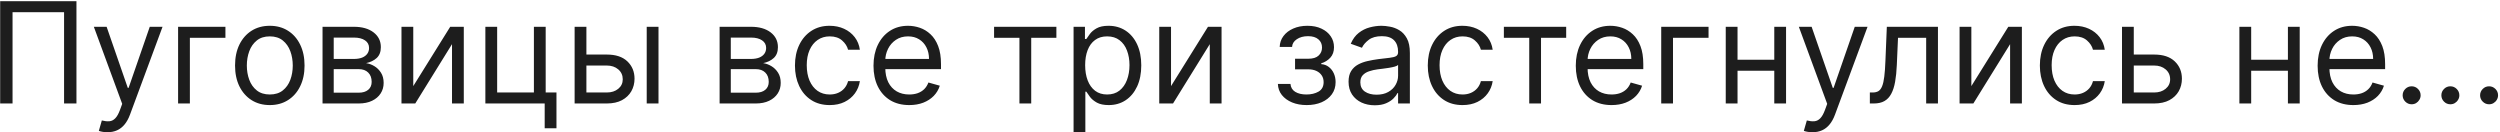 <svg width="1208" height="64" viewBox="0 0 1208 64" fill="none" xmlns="http://www.w3.org/2000/svg">
<path d="M36.943 0.592V50H30.959V5.9H6.062V50H0.079V0.592H36.943ZM51.906 63.896C50.941 63.896 50.081 63.816 49.325 63.655C48.569 63.51 48.046 63.365 47.757 63.221L49.204 58.203C50.587 58.556 51.809 58.685 52.871 58.589C53.932 58.492 54.873 58.017 55.694 57.165C56.53 56.329 57.294 54.97 57.986 53.088L59.047 50.193L45.344 12.944H51.52L61.749 42.473H62.135L72.364 12.944H78.54L62.81 55.404C62.103 57.318 61.226 58.902 60.181 60.157C59.136 61.427 57.921 62.368 56.538 62.979C55.171 63.59 53.627 63.896 51.906 63.896ZM108.925 12.944V18.252H91.748V50H86.055V12.944H108.925ZM130.367 50.772C127.021 50.772 124.086 49.976 121.561 48.384C119.052 46.791 117.09 44.564 115.674 41.701C114.275 38.838 113.576 35.493 113.576 31.665C113.576 27.805 114.275 24.436 115.674 21.557C117.09 18.678 119.052 16.442 121.561 14.85C124.086 13.258 127.021 12.461 130.367 12.461C133.712 12.461 136.639 13.258 139.148 14.85C141.673 16.442 143.635 18.678 145.035 21.557C146.45 24.436 147.158 27.805 147.158 31.665C147.158 35.493 146.45 38.838 145.035 41.701C143.635 44.564 141.673 46.791 139.148 48.384C136.639 49.976 133.712 50.772 130.367 50.772ZM130.367 45.657C132.908 45.657 134.999 45.006 136.639 43.703C138.28 42.401 139.494 40.688 140.282 38.565C141.07 36.442 141.464 34.142 141.464 31.665C141.464 29.188 141.07 26.88 140.282 24.741C139.494 22.602 138.28 20.873 136.639 19.554C134.999 18.235 132.908 17.576 130.367 17.576C127.825 17.576 125.735 18.235 124.094 19.554C122.454 20.873 121.239 22.602 120.451 24.741C119.663 26.88 119.269 29.188 119.269 31.665C119.269 34.142 119.663 36.442 120.451 38.565C121.239 40.688 122.454 42.401 124.094 43.703C125.735 45.006 127.825 45.657 130.367 45.657ZM155.849 50V12.944H170.999C174.988 12.944 178.156 13.845 180.504 15.646C182.852 17.447 184.027 19.828 184.027 22.787C184.027 25.039 183.359 26.784 182.024 28.022C180.689 29.244 178.976 30.073 176.886 30.507C178.253 30.7 179.58 31.183 180.866 31.954C182.169 32.727 183.247 33.788 184.099 35.139C184.951 36.474 185.378 38.114 185.378 40.06C185.378 41.958 184.895 43.655 183.93 45.151C182.965 46.647 181.582 47.829 179.781 48.697C177.979 49.566 175.824 50 173.315 50H155.849ZM161.253 44.789H173.315C175.277 44.789 176.813 44.323 177.923 43.39C179.033 42.457 179.588 41.186 179.588 39.578C179.588 37.664 179.033 36.16 177.923 35.067C176.813 33.957 175.277 33.402 173.315 33.402H161.253V44.789ZM161.253 28.48H170.999C172.527 28.48 173.838 28.271 174.931 27.853C176.025 27.419 176.861 26.808 177.44 26.02C178.036 25.216 178.333 24.267 178.333 23.173C178.333 21.613 177.682 20.391 176.379 19.506C175.076 18.605 173.283 18.155 170.999 18.155H161.253V28.48ZM199.69 41.605L217.542 12.944H224.104V50H218.411V21.34L200.655 50H193.996V12.944H199.69V41.605ZM263.675 12.944V44.693H268.886V61.966H263.193V50H234.532V12.944H240.226V44.693H257.982V12.944H263.675ZM282.577 26.358H293.192C297.535 26.358 300.856 27.459 303.156 29.663C305.456 31.866 306.606 34.657 306.606 38.034C306.606 40.254 306.091 42.272 305.062 44.089C304.032 45.891 302.52 47.33 300.526 48.408C298.532 49.469 296.087 50 293.192 50H277.656V12.944H283.349V44.693H293.192C295.444 44.693 297.293 44.097 298.741 42.907C300.188 41.717 300.912 40.189 300.912 38.324C300.912 36.361 300.188 34.761 298.741 33.523C297.293 32.284 295.444 31.665 293.192 31.665H282.577V26.358ZM312.492 50V12.944H318.186V50H312.492ZM347.715 50V12.944H362.865C366.854 12.944 370.022 13.845 372.37 15.646C374.719 17.447 375.893 19.828 375.893 22.787C375.893 25.039 375.225 26.784 373.89 28.022C372.555 29.244 370.842 30.073 368.752 30.507C370.119 30.7 371.446 31.183 372.732 31.954C374.035 32.727 375.113 33.788 375.965 35.139C376.817 36.474 377.244 38.114 377.244 40.06C377.244 41.958 376.761 43.655 375.796 45.151C374.831 46.647 373.448 47.829 371.647 48.697C369.845 49.566 367.69 50 365.181 50H347.715ZM353.119 44.789H365.181C367.143 44.789 368.679 44.323 369.789 43.39C370.899 42.457 371.454 41.186 371.454 39.578C371.454 37.664 370.899 36.16 369.789 35.067C368.679 33.957 367.143 33.402 365.181 33.402H353.119V44.789ZM353.119 28.48H362.865C364.393 28.48 365.704 28.271 366.798 27.853C367.891 27.419 368.727 26.808 369.306 26.02C369.902 25.216 370.199 24.267 370.199 23.173C370.199 21.613 369.548 20.391 368.245 19.506C366.942 18.605 365.149 18.155 362.865 18.155H353.119V28.48ZM400.916 50.772C397.442 50.772 394.451 49.952 391.942 48.311C389.433 46.671 387.503 44.411 386.152 41.532C384.801 38.653 384.125 35.364 384.125 31.665C384.125 27.901 384.817 24.58 386.2 21.701C387.599 18.806 389.545 16.547 392.038 14.922C394.547 13.282 397.474 12.461 400.82 12.461C403.425 12.461 405.773 12.944 407.864 13.909C409.955 14.874 411.668 16.225 413.003 17.962C414.338 19.699 415.166 21.726 415.488 24.041H409.794C409.36 22.353 408.395 20.857 406.899 19.554C405.42 18.235 403.425 17.576 400.916 17.576C398.697 17.576 396.751 18.155 395.078 19.313C393.421 20.455 392.127 22.071 391.194 24.162C390.277 26.237 389.819 28.674 389.819 31.472C389.819 34.335 390.269 36.828 391.17 38.951C392.087 41.074 393.373 42.722 395.03 43.896C396.702 45.071 398.665 45.657 400.916 45.657C402.396 45.657 403.739 45.4 404.945 44.886C406.151 44.371 407.173 43.631 408.009 42.666C408.845 41.701 409.44 40.543 409.794 39.192H415.488C415.166 41.379 414.37 43.349 413.099 45.103C411.845 46.84 410.18 48.223 408.106 49.252C406.047 50.265 403.65 50.772 400.916 50.772ZM439.347 50.772C435.777 50.772 432.697 49.984 430.108 48.408C427.534 46.816 425.548 44.596 424.149 41.749C422.765 38.886 422.074 35.557 422.074 31.762C422.074 27.966 422.765 24.62 424.149 21.726C425.548 18.814 427.494 16.547 429.987 14.922C432.496 13.282 435.423 12.461 438.768 12.461C440.698 12.461 442.604 12.783 444.486 13.427C446.368 14.07 448.081 15.115 449.625 16.563C451.169 17.994 452.399 19.892 453.316 22.256C454.233 24.62 454.691 27.532 454.691 30.989V33.402H426.127V28.48H448.901C448.901 26.39 448.483 24.524 447.646 22.884C446.826 21.243 445.652 19.948 444.124 18.999C442.612 18.05 440.827 17.576 438.768 17.576C436.501 17.576 434.538 18.139 432.882 19.265C431.241 20.375 429.979 21.822 429.094 23.607C428.21 25.392 427.767 27.306 427.767 29.349V32.63C427.767 35.428 428.25 37.801 429.215 39.747C430.196 41.677 431.555 43.148 433.292 44.162C435.029 45.159 437.047 45.657 439.347 45.657C440.843 45.657 442.194 45.448 443.4 45.03C444.623 44.596 445.676 43.953 446.561 43.1C447.445 42.232 448.129 41.154 448.611 39.867L454.112 41.411C453.533 43.277 452.56 44.918 451.193 46.333C449.826 47.732 448.137 48.826 446.127 49.614C444.116 50.386 441.856 50.772 439.347 50.772ZM480.336 18.252V12.944H510.444V18.252H498.285V50H492.591V18.252H480.336ZM518.749 63.896V12.944H524.249V18.831H524.925C525.343 18.187 525.922 17.367 526.662 16.37C527.418 15.357 528.495 14.456 529.895 13.668C531.31 12.864 533.224 12.461 535.636 12.461C538.756 12.461 541.507 13.242 543.887 14.802C546.267 16.362 548.125 18.573 549.46 21.436C550.795 24.299 551.462 27.676 551.462 31.569C551.462 35.493 550.795 38.895 549.46 41.773C548.125 44.636 546.275 46.856 543.911 48.432C541.547 49.992 538.821 50.772 535.733 50.772C533.352 50.772 531.447 50.378 530.015 49.59C528.584 48.786 527.482 47.877 526.71 46.864C525.938 45.834 525.343 44.982 524.925 44.306H524.442V63.896H518.749ZM524.346 31.472C524.346 34.27 524.756 36.739 525.576 38.878C526.396 41.001 527.595 42.666 529.171 43.872C530.747 45.062 532.677 45.657 534.961 45.657C537.341 45.657 539.327 45.03 540.92 43.776C542.528 42.505 543.734 40.8 544.538 38.661C545.359 36.506 545.769 34.11 545.769 31.472C545.769 28.866 545.367 26.518 544.563 24.427C543.774 22.321 542.576 20.656 540.968 19.434C539.376 18.195 537.373 17.576 534.961 17.576C532.645 17.576 530.699 18.163 529.123 19.337C527.546 20.495 526.356 22.119 525.552 24.21C524.748 26.285 524.346 28.706 524.346 31.472ZM565.841 41.605L583.693 12.944H590.255V50H584.562V21.34L566.806 50H560.147V12.944H565.841V41.605ZM617.474 40.543H623.554C623.682 42.216 624.438 43.486 625.822 44.355C627.221 45.223 629.038 45.657 631.274 45.657C633.558 45.657 635.512 45.191 637.136 44.258C638.761 43.309 639.573 41.781 639.573 39.675C639.573 38.436 639.267 37.358 638.656 36.442C638.045 35.509 637.184 34.785 636.075 34.27C634.965 33.756 633.654 33.498 632.142 33.498H625.773V28.384H632.142C634.41 28.384 636.083 27.869 637.16 26.84C638.254 25.811 638.801 24.524 638.801 22.98C638.801 21.323 638.214 19.997 637.04 18.999C635.866 17.986 634.201 17.48 632.046 17.48C629.875 17.48 628.065 17.97 626.618 18.951C625.17 19.916 624.406 21.163 624.326 22.691H618.343C618.407 20.696 619.018 18.935 620.176 17.407C621.334 15.863 622.91 14.657 624.905 13.788C626.899 12.904 629.183 12.461 631.756 12.461C634.362 12.461 636.621 12.92 638.535 13.837C640.465 14.737 641.953 15.968 642.999 17.528C644.06 19.072 644.591 20.825 644.591 22.787C644.591 24.878 644.004 26.567 642.83 27.853C641.656 29.14 640.184 30.057 638.415 30.604V30.989C639.814 31.086 641.028 31.536 642.058 32.34C643.103 33.129 643.915 34.166 644.494 35.453C645.073 36.723 645.363 38.13 645.363 39.675C645.363 41.926 644.76 43.888 643.553 45.561C642.347 47.218 640.691 48.504 638.584 49.421C636.477 50.322 634.072 50.772 631.37 50.772C628.749 50.772 626.401 50.346 624.326 49.493C622.251 48.625 620.602 47.427 619.38 45.899C618.174 44.355 617.539 42.569 617.474 40.543ZM664.265 50.868C661.917 50.868 659.786 50.426 657.872 49.542C655.958 48.641 654.438 47.346 653.312 45.657C652.186 43.953 651.623 41.894 651.623 39.481C651.623 37.358 652.041 35.638 652.878 34.319C653.714 32.984 654.832 31.938 656.231 31.183C657.63 30.427 659.174 29.864 660.863 29.494C662.568 29.108 664.281 28.802 666.002 28.577C668.253 28.288 670.079 28.07 671.478 27.926C672.893 27.765 673.923 27.499 674.566 27.13C675.226 26.76 675.555 26.116 675.555 25.2V25.006C675.555 22.626 674.904 20.777 673.601 19.458C672.314 18.139 670.36 17.48 667.739 17.48C665.021 17.48 662.89 18.075 661.346 19.265C659.802 20.455 658.716 21.726 658.089 23.076L652.685 21.146C653.65 18.895 654.936 17.142 656.545 15.887C658.169 14.617 659.938 13.732 661.852 13.233C663.782 12.719 665.68 12.461 667.546 12.461C668.736 12.461 670.103 12.606 671.647 12.896C673.207 13.169 674.711 13.74 676.158 14.609C677.622 15.477 678.836 16.788 679.801 18.541C680.766 20.294 681.249 22.642 681.249 25.585V50H675.555V44.982H675.266C674.88 45.786 674.236 46.647 673.336 47.563C672.435 48.48 671.237 49.26 669.741 49.904C668.245 50.547 666.42 50.868 664.265 50.868ZM665.133 45.754C667.385 45.754 669.283 45.312 670.827 44.427C672.387 43.542 673.561 42.401 674.349 41.001C675.153 39.602 675.555 38.13 675.555 36.587V31.375C675.314 31.665 674.783 31.93 673.963 32.172C673.159 32.397 672.226 32.598 671.164 32.775C670.119 32.936 669.098 33.08 668.101 33.209C667.12 33.322 666.323 33.418 665.712 33.498C664.233 33.691 662.849 34.005 661.563 34.439C660.292 34.858 659.263 35.493 658.475 36.345C657.703 37.182 657.317 38.324 657.317 39.771C657.317 41.749 658.049 43.245 659.512 44.258C660.992 45.255 662.865 45.754 665.133 45.754ZM706.695 50.772C703.221 50.772 700.229 49.952 697.72 48.311C695.211 46.671 693.281 44.411 691.93 41.532C690.579 38.653 689.904 35.364 689.904 31.665C689.904 27.901 690.595 24.58 691.978 21.701C693.378 18.806 695.324 16.547 697.817 14.922C700.326 13.282 703.253 12.461 706.598 12.461C709.204 12.461 711.552 12.944 713.643 13.909C715.733 14.874 717.446 16.225 718.781 17.962C720.116 19.699 720.944 21.726 721.266 24.041H715.573C715.138 22.353 714.173 20.857 712.678 19.554C711.198 18.235 709.204 17.576 706.695 17.576C704.475 17.576 702.529 18.155 700.856 19.313C699.2 20.455 697.905 22.071 696.972 24.162C696.055 26.237 695.597 28.674 695.597 31.472C695.597 34.335 696.047 36.828 696.948 38.951C697.865 41.074 699.151 42.722 700.808 43.896C702.481 45.071 704.443 45.657 706.695 45.657C708.174 45.657 709.517 45.4 710.723 44.886C711.93 44.371 712.951 43.631 713.787 42.666C714.624 41.701 715.219 40.543 715.573 39.192H721.266C720.944 41.379 720.148 43.349 718.878 45.103C717.623 46.84 715.959 48.223 713.884 49.252C711.825 50.265 709.429 50.772 706.695 50.772ZM726.67 18.252V12.944H756.778V18.252H744.619V50H738.926V18.252H726.67ZM778.696 50.772C775.125 50.772 772.045 49.984 769.456 48.408C766.882 46.816 764.896 44.596 763.497 41.749C762.114 38.886 761.422 35.557 761.422 31.762C761.422 27.966 762.114 24.62 763.497 21.726C764.896 18.814 766.842 16.547 769.335 14.922C771.844 13.282 774.771 12.461 778.117 12.461C780.047 12.461 781.952 12.783 783.834 13.427C785.716 14.07 787.429 15.115 788.973 16.563C790.517 17.994 791.747 19.892 792.664 22.256C793.581 24.62 794.039 27.532 794.039 30.989V33.402H765.475V28.48H788.249C788.249 26.39 787.831 24.524 786.995 22.884C786.174 21.243 785 19.948 783.472 18.999C781.96 18.05 780.175 17.576 778.117 17.576C775.849 17.576 773.887 18.139 772.23 19.265C770.59 20.375 769.327 21.822 768.442 23.607C767.558 25.392 767.116 27.306 767.116 29.349V32.63C767.116 35.428 767.598 37.801 768.563 39.747C769.544 41.677 770.903 43.148 772.64 44.162C774.377 45.159 776.396 45.657 778.696 45.657C780.191 45.657 781.542 45.448 782.749 45.03C783.971 44.596 785.024 43.953 785.909 43.1C786.794 42.232 787.477 41.154 787.96 39.867L793.46 41.411C792.881 43.277 791.908 44.918 790.541 46.333C789.174 47.732 787.485 48.826 785.475 49.614C783.464 50.386 781.205 50.772 778.696 50.772ZM825.57 12.944V18.252H808.393V50H802.7V12.944H825.57ZM858.682 28.866V34.174H838.224V28.866H858.682ZM839.575 12.944V50H833.881V12.944H839.575ZM863.024 12.944V50H857.331V12.944H863.024ZM875.762 63.896C874.797 63.896 873.937 63.816 873.181 63.655C872.425 63.51 871.902 63.365 871.613 63.221L873.06 58.203C874.444 58.556 875.666 58.685 876.727 58.589C877.789 58.492 878.73 58.017 879.55 57.165C880.386 56.329 881.15 54.97 881.842 53.088L882.903 50.193L869.2 12.944H875.376L885.605 42.473H885.991L896.22 12.944H902.396L886.667 55.404C885.959 57.318 885.083 58.902 884.037 60.157C882.992 61.427 881.778 62.368 880.394 62.979C879.027 63.59 877.483 63.896 875.762 63.896ZM903.512 50V44.693H904.863C905.973 44.693 906.898 44.475 907.638 44.041C908.377 43.591 908.973 42.811 909.423 41.701C909.889 40.575 910.243 39.015 910.484 37.021C910.742 35.01 910.927 32.453 911.039 29.349L911.715 12.944H936.419V50H930.725V18.252H917.119L916.54 31.472C916.411 34.512 916.138 37.19 915.72 39.506C915.317 41.806 914.698 43.736 913.862 45.296C913.042 46.856 911.948 48.03 910.581 48.818C909.214 49.606 907.501 50 905.442 50H903.512ZM952.558 41.605L970.411 12.944H976.973V50H971.279V21.34L953.523 50H946.865V12.944H952.558V41.605ZM1002.45 50.772C998.981 50.772 995.989 49.952 993.48 48.311C990.971 46.671 989.041 44.411 987.69 41.532C986.339 38.653 985.664 35.364 985.664 31.665C985.664 27.901 986.355 24.58 987.739 21.701C989.138 18.806 991.084 16.547 993.577 14.922C996.086 13.282 999.013 12.461 1002.36 12.461C1004.96 12.461 1007.31 12.944 1009.4 13.909C1011.49 14.874 1013.21 16.225 1014.54 17.962C1015.88 19.699 1016.7 21.726 1017.03 24.041H1011.33C1010.9 22.353 1009.93 20.857 1008.44 19.554C1006.96 18.235 1004.96 17.576 1002.45 17.576C1000.24 17.576 998.289 18.155 996.617 19.313C994.96 20.455 993.665 22.071 992.733 24.162C991.816 26.237 991.357 28.674 991.357 31.472C991.357 34.335 991.808 36.828 992.708 38.951C993.625 41.074 994.912 42.722 996.568 43.896C998.241 45.071 1000.2 45.657 1002.45 45.657C1003.93 45.657 1005.28 45.4 1006.48 44.886C1007.69 44.371 1008.71 43.631 1009.55 42.666C1010.38 41.701 1010.98 40.543 1011.33 39.192H1017.03C1016.7 41.379 1015.91 43.349 1014.64 45.103C1013.38 46.84 1011.72 48.223 1009.64 49.252C1007.59 50.265 1005.19 50.772 1002.45 50.772ZM1030.27 26.358H1040.89C1045.23 26.358 1048.55 27.459 1050.85 29.663C1053.15 31.866 1054.3 34.657 1054.3 38.034C1054.3 40.254 1053.78 42.272 1052.76 44.089C1051.73 45.891 1050.21 47.33 1048.22 48.408C1046.23 49.469 1043.78 50 1040.89 50H1025.35V12.944H1031.04V44.693H1040.89C1043.14 44.693 1044.99 44.097 1046.43 42.907C1047.88 41.717 1048.61 40.189 1048.61 38.324C1048.61 36.361 1047.88 34.761 1046.43 33.523C1044.99 32.284 1043.14 31.665 1040.89 31.665H1030.27V26.358ZM1106.87 28.866V34.174H1086.42V28.866H1106.87ZM1087.77 12.944V50H1082.07V12.944H1087.77ZM1111.22 12.944V50H1105.52V12.944H1111.22ZM1137.15 50.772C1133.58 50.772 1130.5 49.984 1127.91 48.408C1125.34 46.816 1123.35 44.596 1121.95 41.749C1120.57 38.886 1119.88 35.557 1119.88 31.762C1119.88 27.966 1120.57 24.62 1121.95 21.726C1123.35 18.814 1125.3 16.547 1127.79 14.922C1130.3 13.282 1133.23 12.461 1136.57 12.461C1138.5 12.461 1140.41 12.783 1142.29 13.427C1144.17 14.07 1145.88 15.115 1147.43 16.563C1148.97 17.994 1150.2 19.892 1151.12 22.256C1152.04 24.62 1152.49 27.532 1152.49 30.989V33.402H1123.93V28.48H1146.7C1146.7 26.39 1146.29 24.524 1145.45 22.884C1144.63 21.243 1143.46 19.948 1141.93 18.999C1140.42 18.05 1138.63 17.576 1136.57 17.576C1134.3 17.576 1132.34 18.139 1130.69 19.265C1129.04 20.375 1127.78 21.822 1126.9 23.607C1126.01 25.392 1125.57 27.306 1125.57 29.349V32.63C1125.57 35.428 1126.05 37.801 1127.02 39.747C1128 41.677 1129.36 43.148 1131.1 44.162C1132.83 45.159 1134.85 45.657 1137.15 45.657C1138.65 45.657 1140 45.448 1141.2 45.03C1142.43 44.596 1143.48 43.953 1144.36 43.1C1145.25 42.232 1145.93 41.154 1146.41 39.867L1151.92 41.411C1151.34 43.277 1150.36 44.918 1149 46.333C1147.63 47.732 1145.94 48.826 1143.93 49.614C1141.92 50.386 1139.66 50.772 1137.15 50.772ZM1165.3 50.386C1164.11 50.386 1163.09 49.96 1162.24 49.107C1161.39 48.255 1160.96 47.234 1160.96 46.044C1160.96 44.853 1161.39 43.832 1162.24 42.98C1163.09 42.127 1164.11 41.701 1165.3 41.701C1166.49 41.701 1167.52 42.127 1168.37 42.98C1169.22 43.832 1169.65 44.853 1169.65 46.044C1169.65 46.832 1169.45 47.555 1169.04 48.215C1168.66 48.874 1168.14 49.405 1167.48 49.807C1166.83 50.193 1166.11 50.386 1165.3 50.386ZM1184.01 50.386C1182.82 50.386 1181.8 49.96 1180.95 49.107C1180.1 48.255 1179.67 47.234 1179.67 46.044C1179.67 44.853 1180.1 43.832 1180.95 42.98C1181.8 42.127 1182.82 41.701 1184.01 41.701C1185.2 41.701 1186.23 42.127 1187.08 42.98C1187.93 43.832 1188.36 44.853 1188.36 46.044C1188.36 46.832 1188.16 47.555 1187.75 48.215C1187.37 48.874 1186.84 49.405 1186.18 49.807C1185.54 50.193 1184.82 50.386 1184.01 50.386ZM1202.72 50.386C1201.53 50.386 1200.51 49.96 1199.66 49.107C1198.81 48.255 1198.38 47.234 1198.38 46.044C1198.38 44.853 1198.81 43.832 1199.66 42.98C1200.51 42.127 1201.53 41.701 1202.72 41.701C1203.91 41.701 1204.93 42.127 1205.79 42.98C1206.64 43.832 1207.06 44.853 1207.06 46.044C1207.06 46.832 1206.86 47.555 1206.46 48.215C1206.08 48.874 1205.55 49.405 1204.89 49.807C1204.25 50.193 1203.53 50.386 1202.72 50.386Z" fill="#1D1D1D"/>
</svg>
